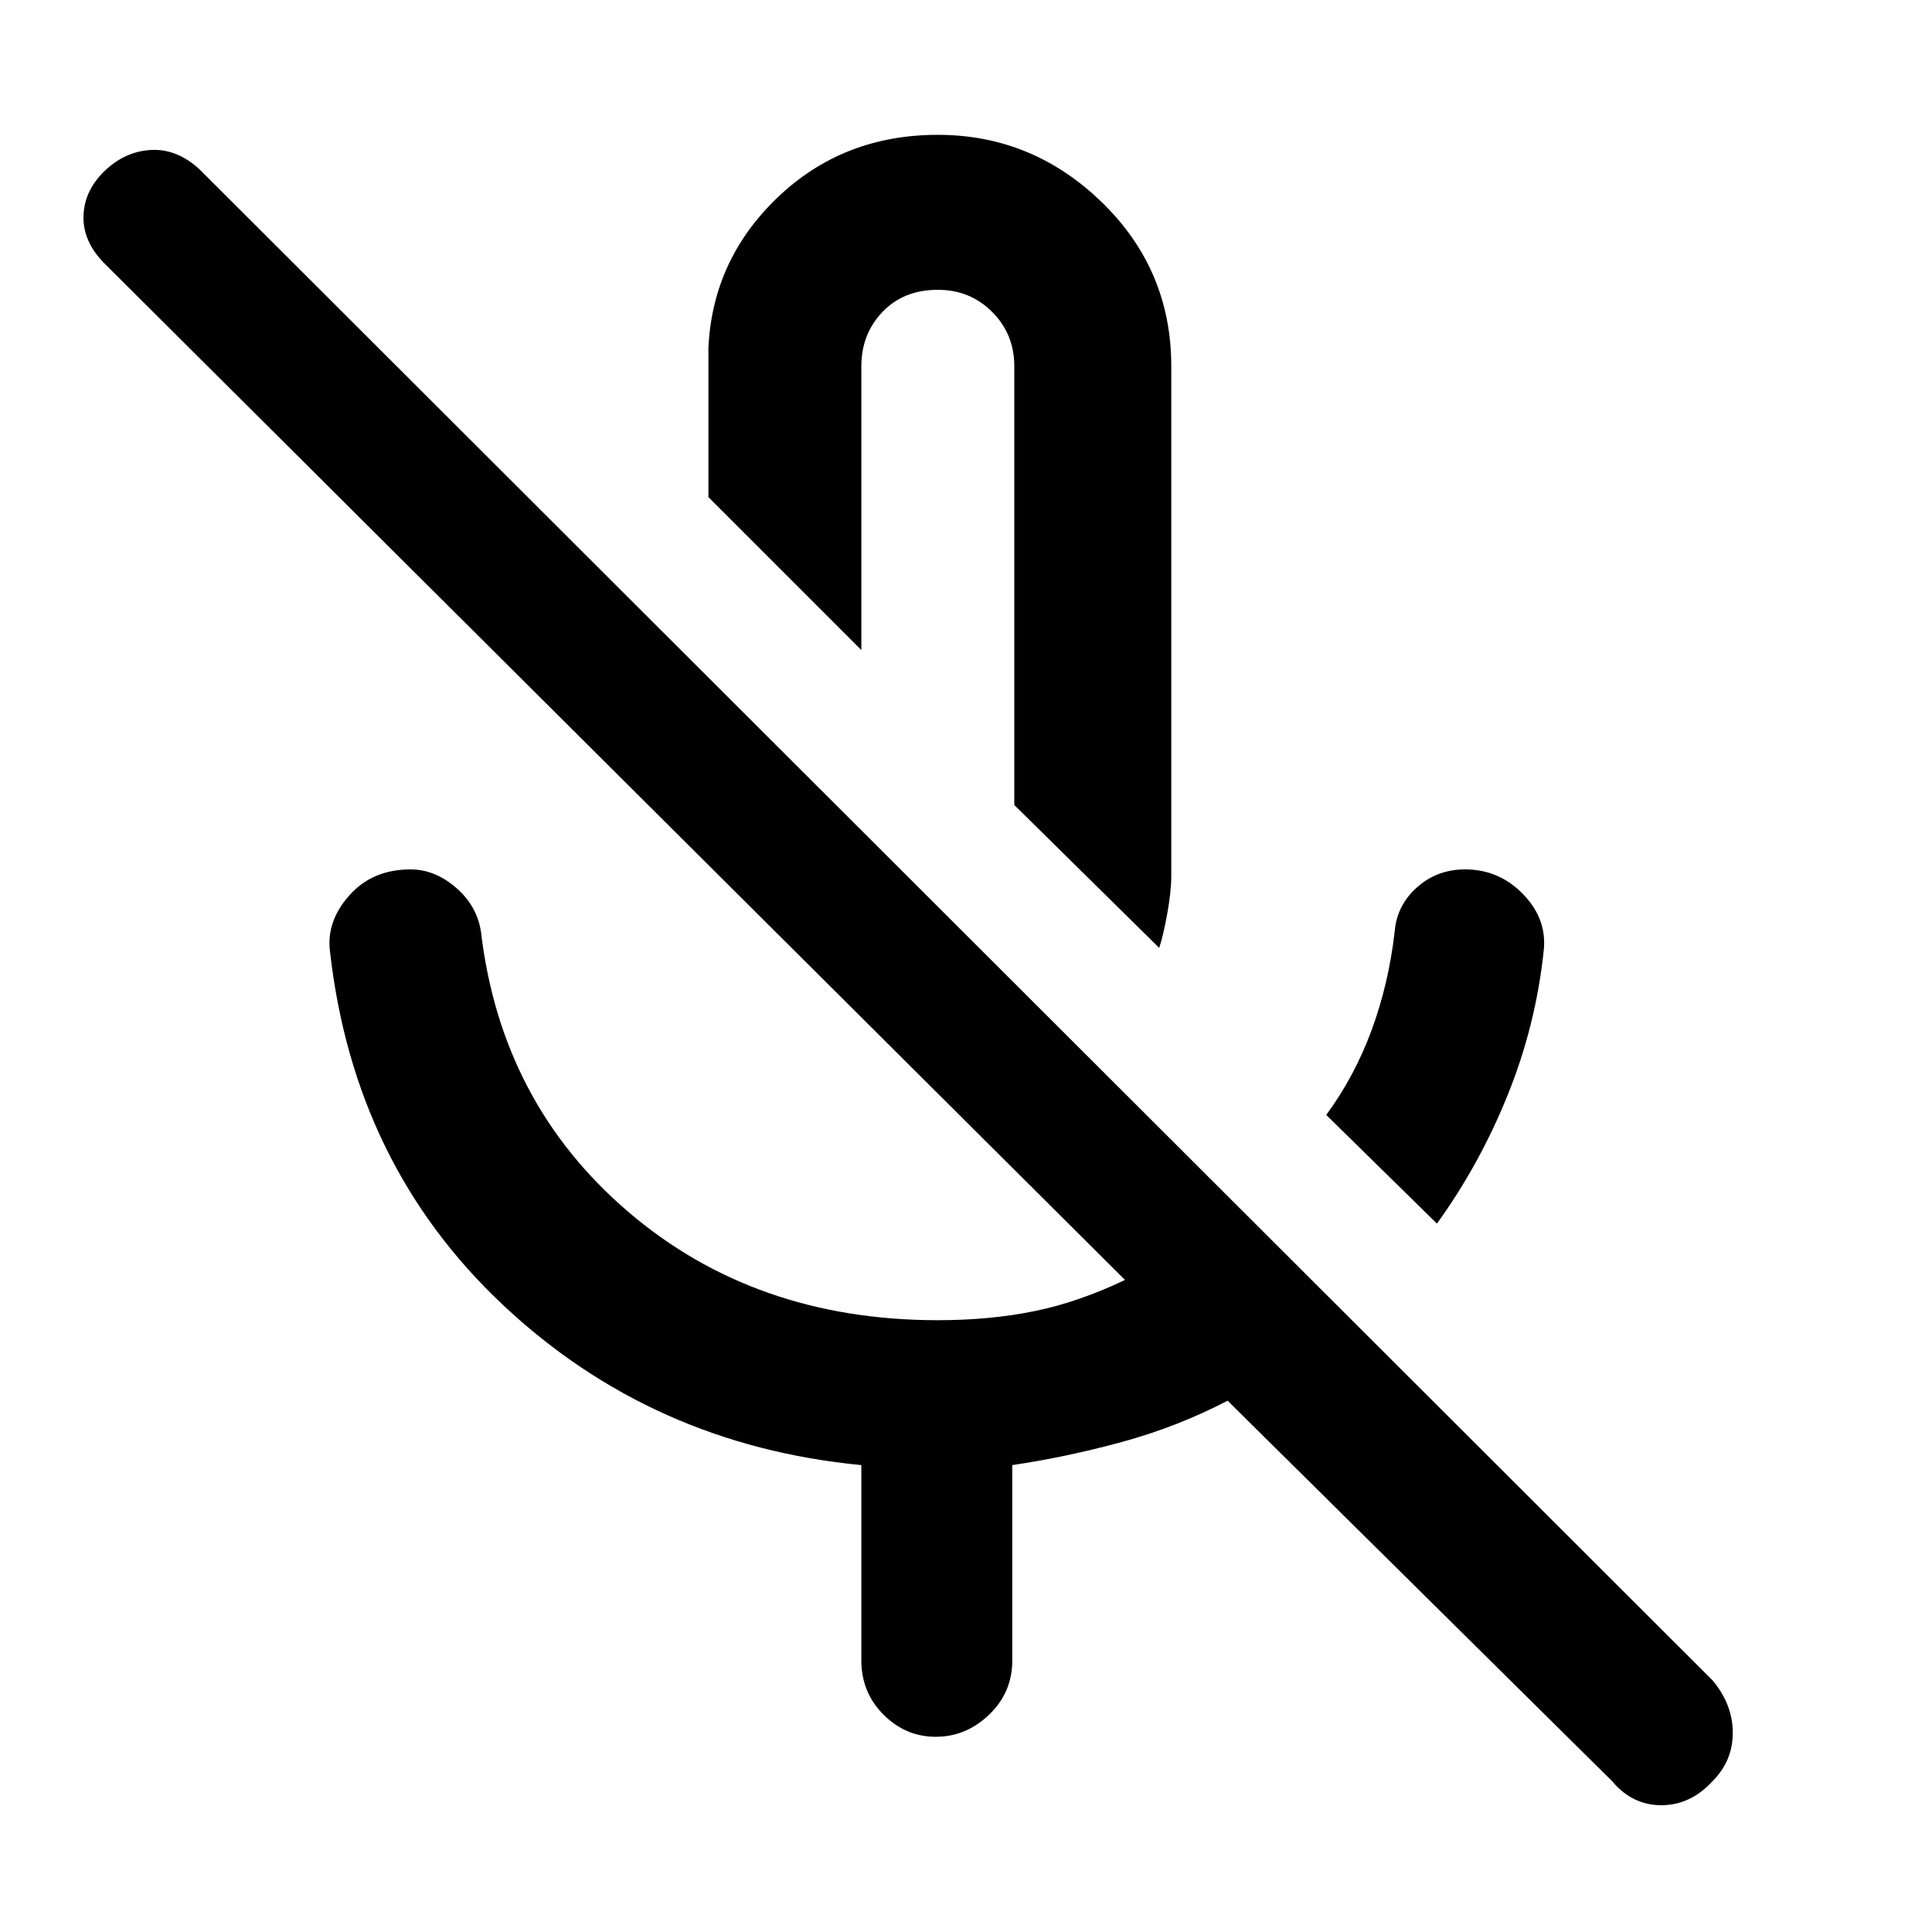 <svg xmlns="http://www.w3.org/2000/svg" height="48" width="48"><path d="M35.7 30.4 32.95 27.7Q33.65 26.75 34.075 25.6Q34.5 24.45 34.65 23.15Q34.7 22.5 35.2 22.05Q35.7 21.6 36.4 21.6Q37.25 21.6 37.85 22.225Q38.45 22.85 38.35 23.65Q38.15 25.5 37.45 27.225Q36.75 28.95 35.7 30.4ZM28.8 23.55 25.2 20V9.1Q25.2 8.3 24.65 7.75Q24.1 7.2 23.3 7.2Q22.45 7.2 21.925 7.75Q21.4 8.3 21.4 9.1V16.15L17.6 12.35V8.65Q17.7 6.45 19.325 4.9Q20.95 3.35 23.3 3.35Q25.65 3.35 27.375 5.025Q29.1 6.7 29.1 9.1V21.75Q29.1 22.15 29 22.7Q28.9 23.25 28.8 23.55ZM40.05 44.25 30.5 34.8Q29.25 35.45 27.875 35.825Q26.5 36.2 25.15 36.4V41.25Q25.15 42.05 24.575 42.6Q24 43.15 23.25 43.15Q22.5 43.15 21.95 42.6Q21.4 42.05 21.4 41.25V36.4Q16.2 35.9 12.5 32.425Q8.8 28.95 8.2 23.65Q8.1 22.9 8.675 22.25Q9.25 21.6 10.2 21.6Q10.8 21.6 11.325 22.05Q11.85 22.5 11.95 23.15Q12.45 27.4 15.6 30.1Q18.75 32.8 23.3 32.8Q24.6 32.8 25.7 32.575Q26.8 32.35 27.95 31.8L2.6 6.55Q2.05 6 2.075 5.35Q2.1 4.7 2.65 4.2Q3.15 3.75 3.775 3.725Q4.4 3.7 4.95 4.2L42.55 41.75Q43.05 42.35 43.05 43.05Q43.05 43.75 42.55 44.25Q42 44.85 41.275 44.85Q40.55 44.85 40.05 44.25ZM23.15 17.9Q23.15 17.9 23.15 17.9Q23.15 17.9 23.15 17.9Q23.15 17.9 23.15 17.9Q23.15 17.9 23.15 17.9Z"/></svg>